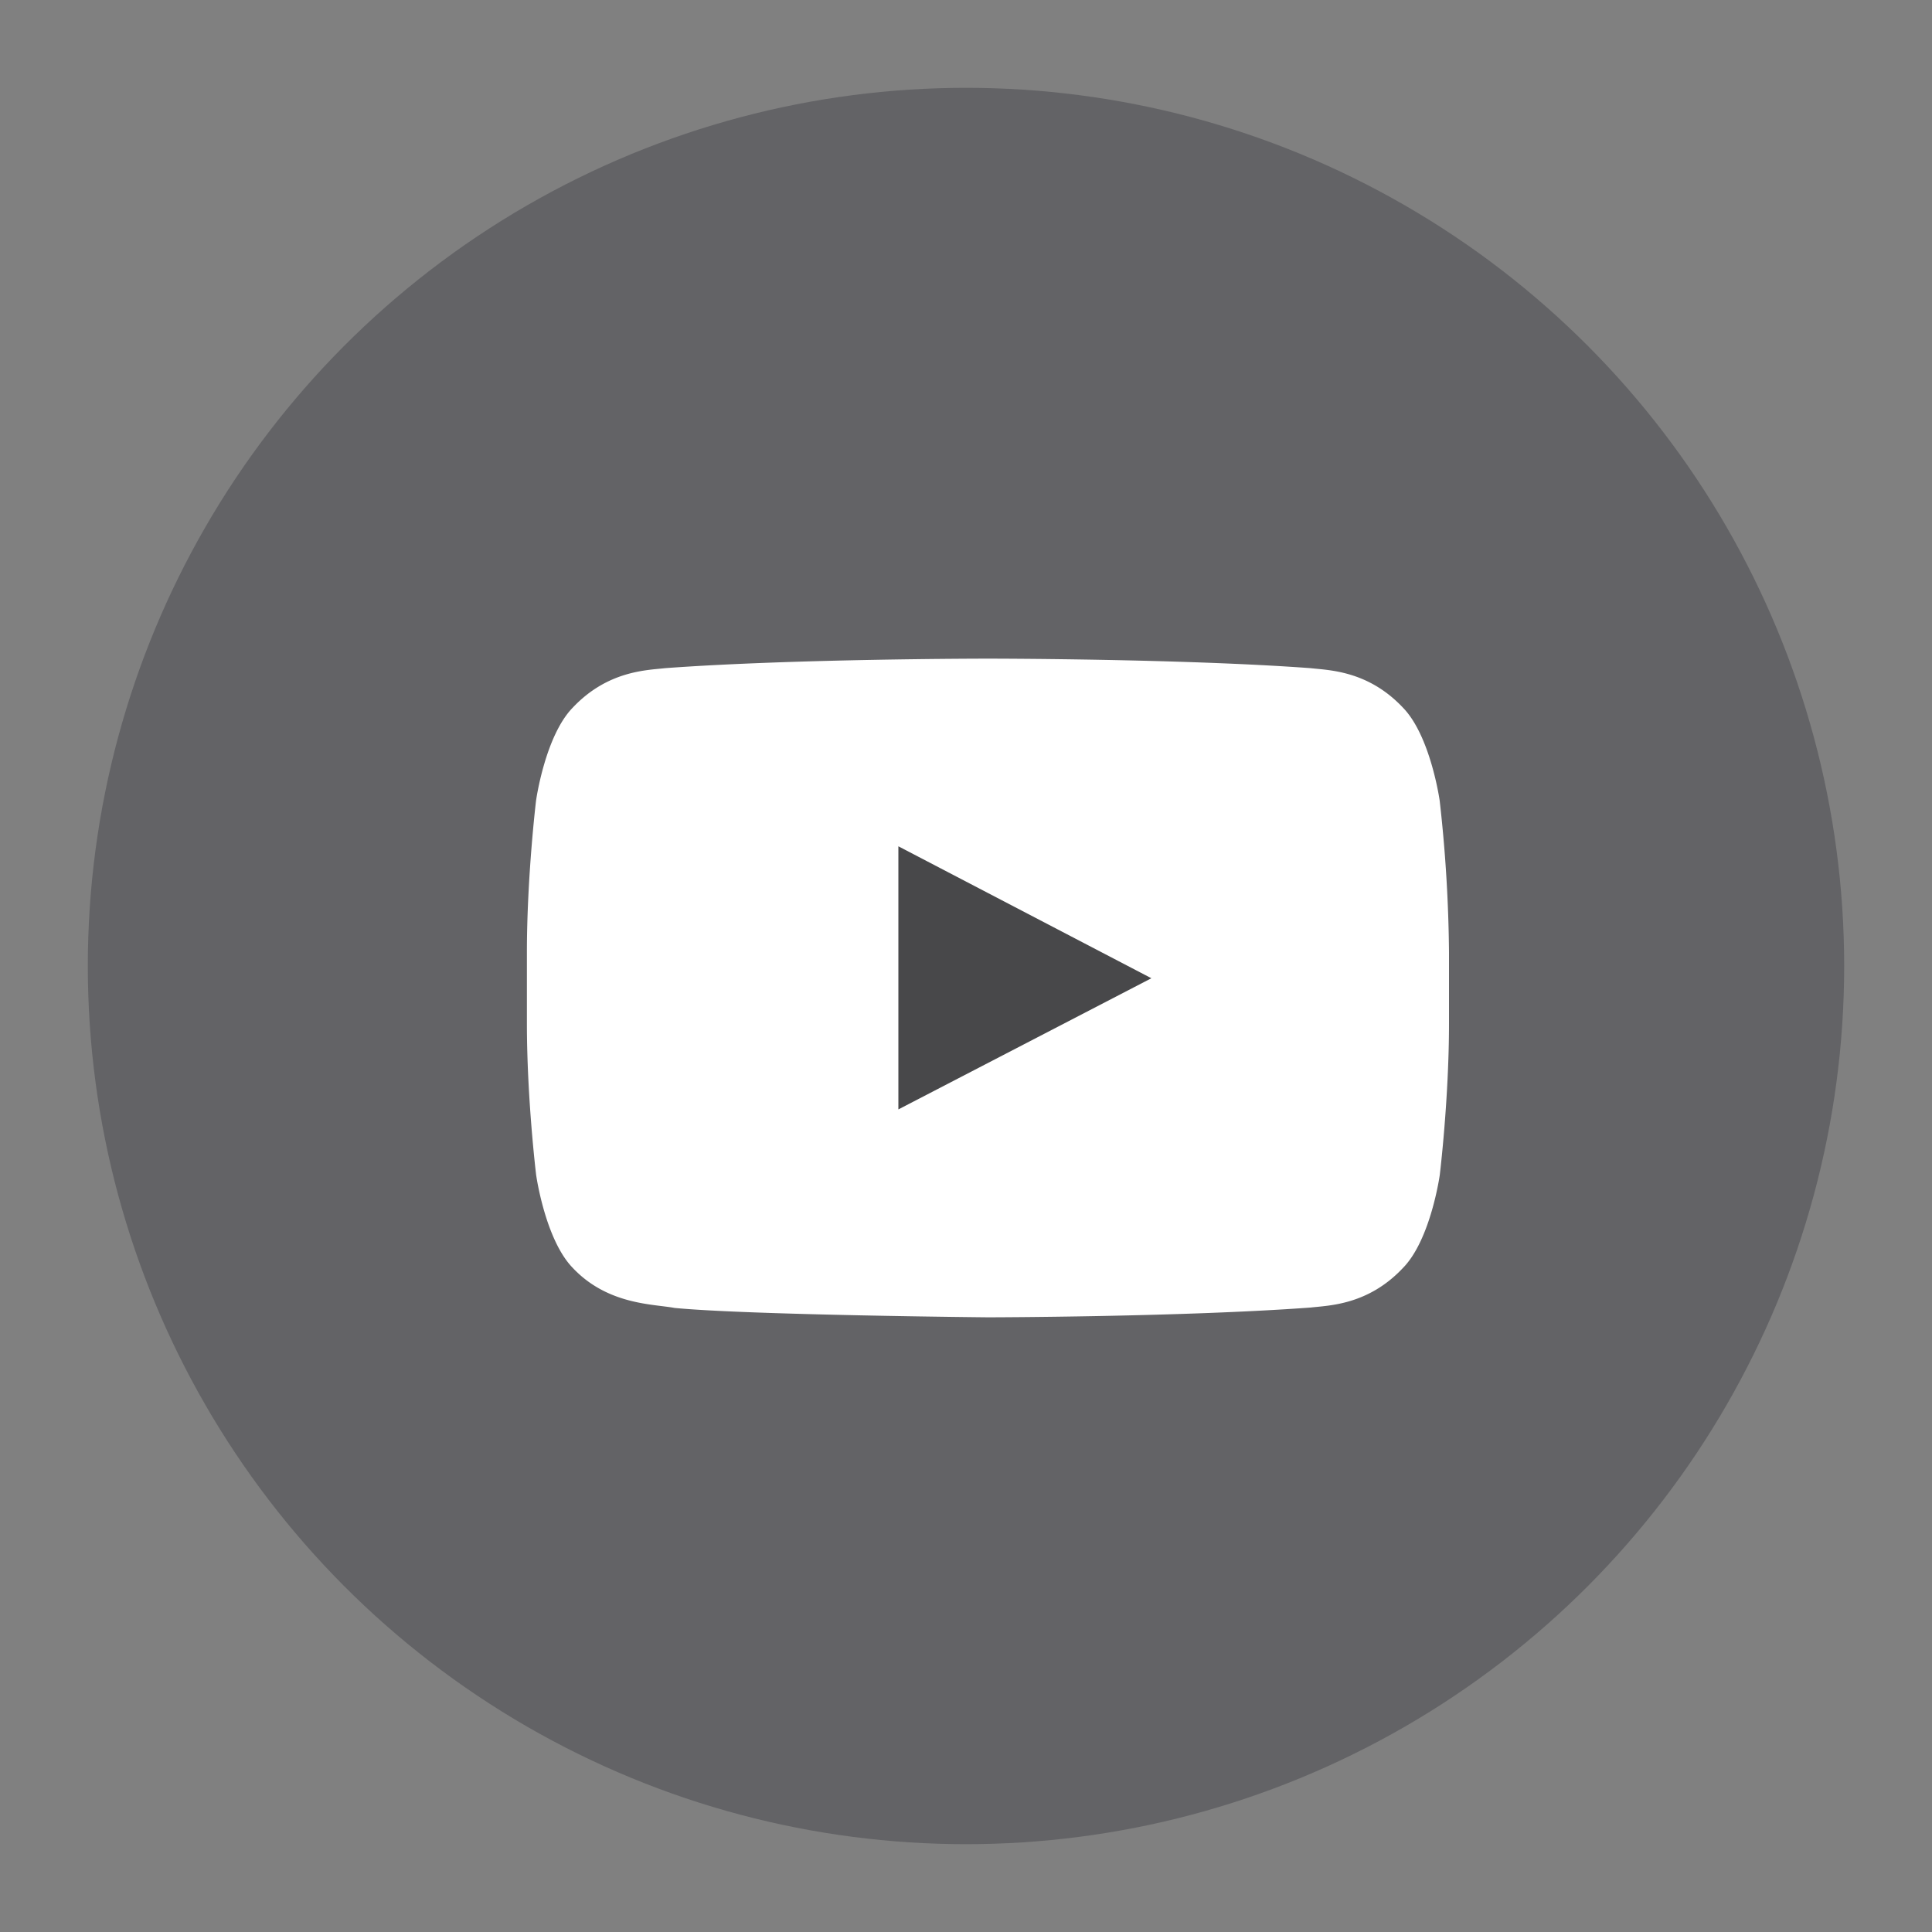 <svg width="44" height="44" viewBox="0 0 44 44" xmlns="http://www.w3.org/2000/svg">
    <rect x="0" y="0" width="44" height="44" fill="#808080" stroke="none"/>
    <g transform="translate(2 2)" fill-rule="nonzero" fill="none">
        <circle fill="#636366" cx="20" cy="20" r="20"/>
        <path d="M30.788 16.236s-.206-1.47-.835-2.118c-.799-.85-1.693-.853-2.105-.901C24.91 13 20.502 13 20.502 13h-.009s-4.408 0-7.346.217c-.412.048-1.306.053-2.105.901-.63.648-.834 2.117-.834 2.117S10 17.962 10 19.689v1.618c0 1.726.21 3.45.21 3.45s.205 1.47.833 2.117c.8.85 1.85.823 2.317.913 1.678.163 7.138.214 7.138.214s4.415-.006 7.353-.223c.41-.048 1.305-.053 2.103-.904.631-.646.836-2.116.836-2.116s.21-1.726.21-3.451v-1.619a33.02 33.02 0 0 0-.212-3.452z" fill="#FFF"/>
        <path fill="#48484A" d="M18.46 23.266v-5.992l5.762 3.005z"/>
    </g>
</svg>
